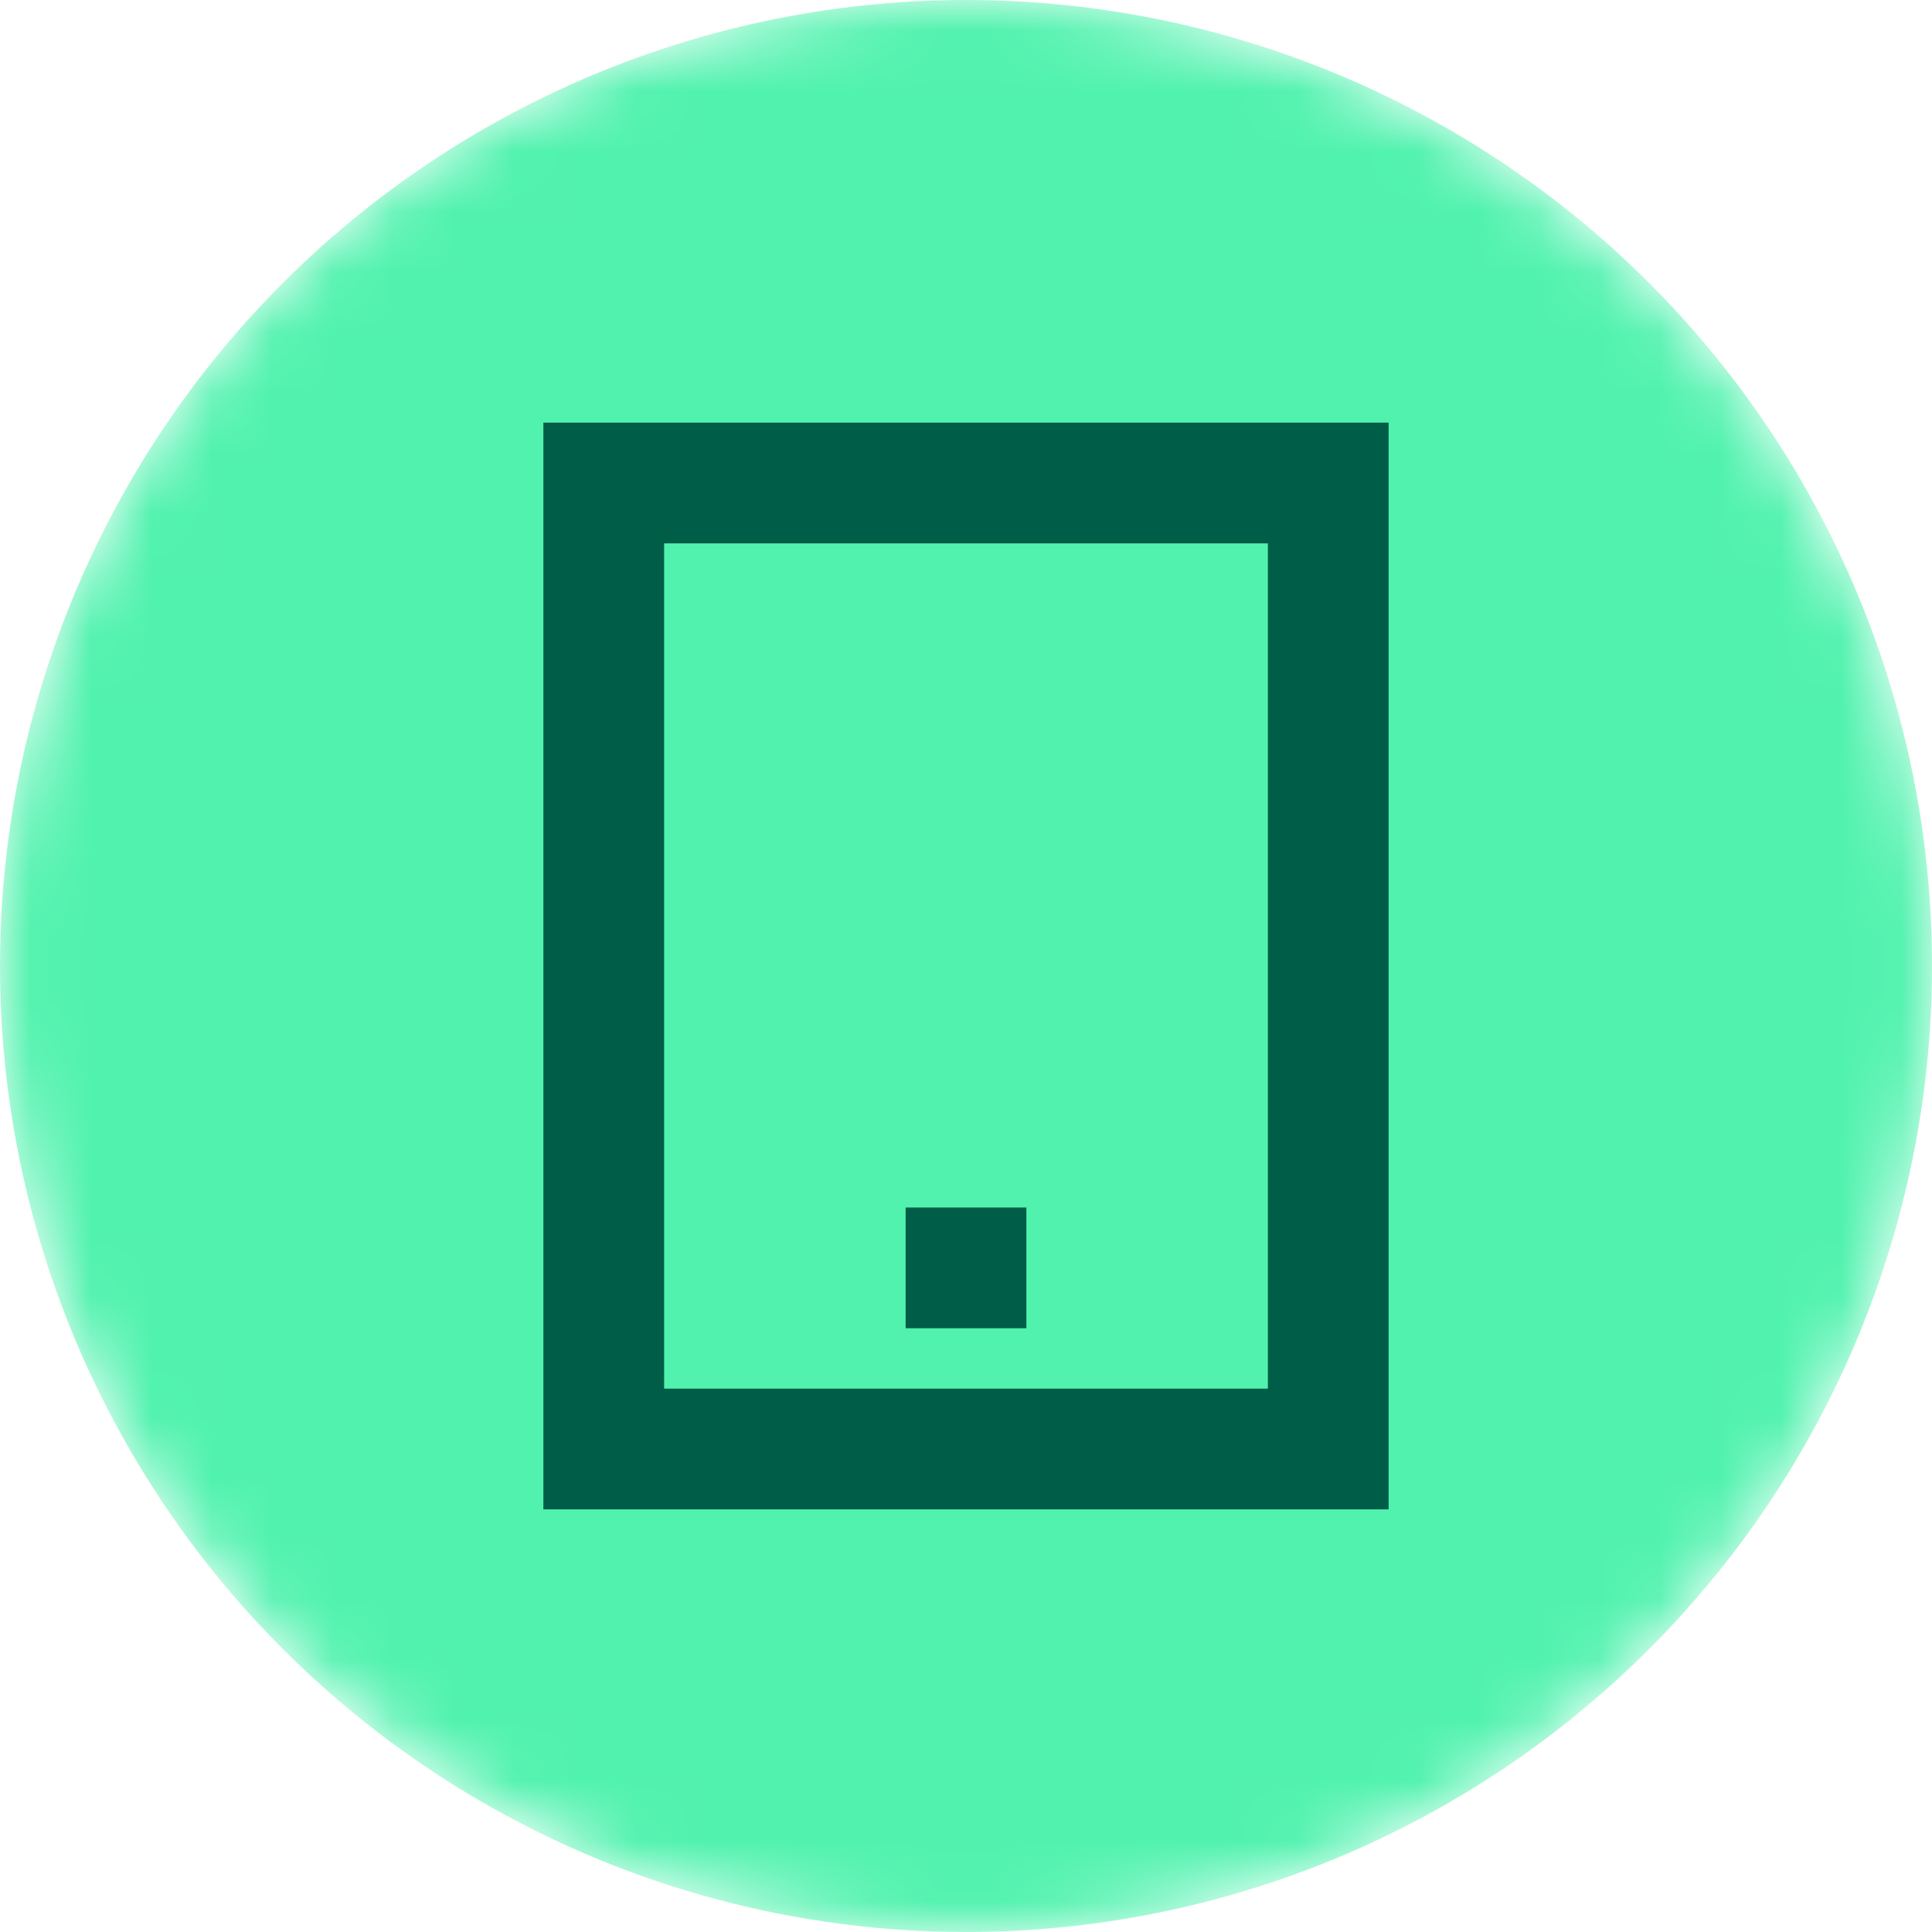 <svg width="32" height="32" viewBox="0 0 32 32" fill="none" xmlns="http://www.w3.org/2000/svg">
<mask id="mask0_140_20654" style="mask-type:alpha" maskUnits="userSpaceOnUse" x="0" y="0" width="32" height="32">
<circle cx="16" cy="16" r="16" fill="#51F2AE"/>
</mask>
<g mask="url(#mask0_140_20654)">
<circle cx="16" cy="16" r="16" fill="#51F2AE"/>
<rect x="10" y="8" width="12" height="16" stroke="#005E48" stroke-width="2"/>
<rect x="15" y="20" width="2" height="2" fill="#005E48"/>
</g>
</svg>
